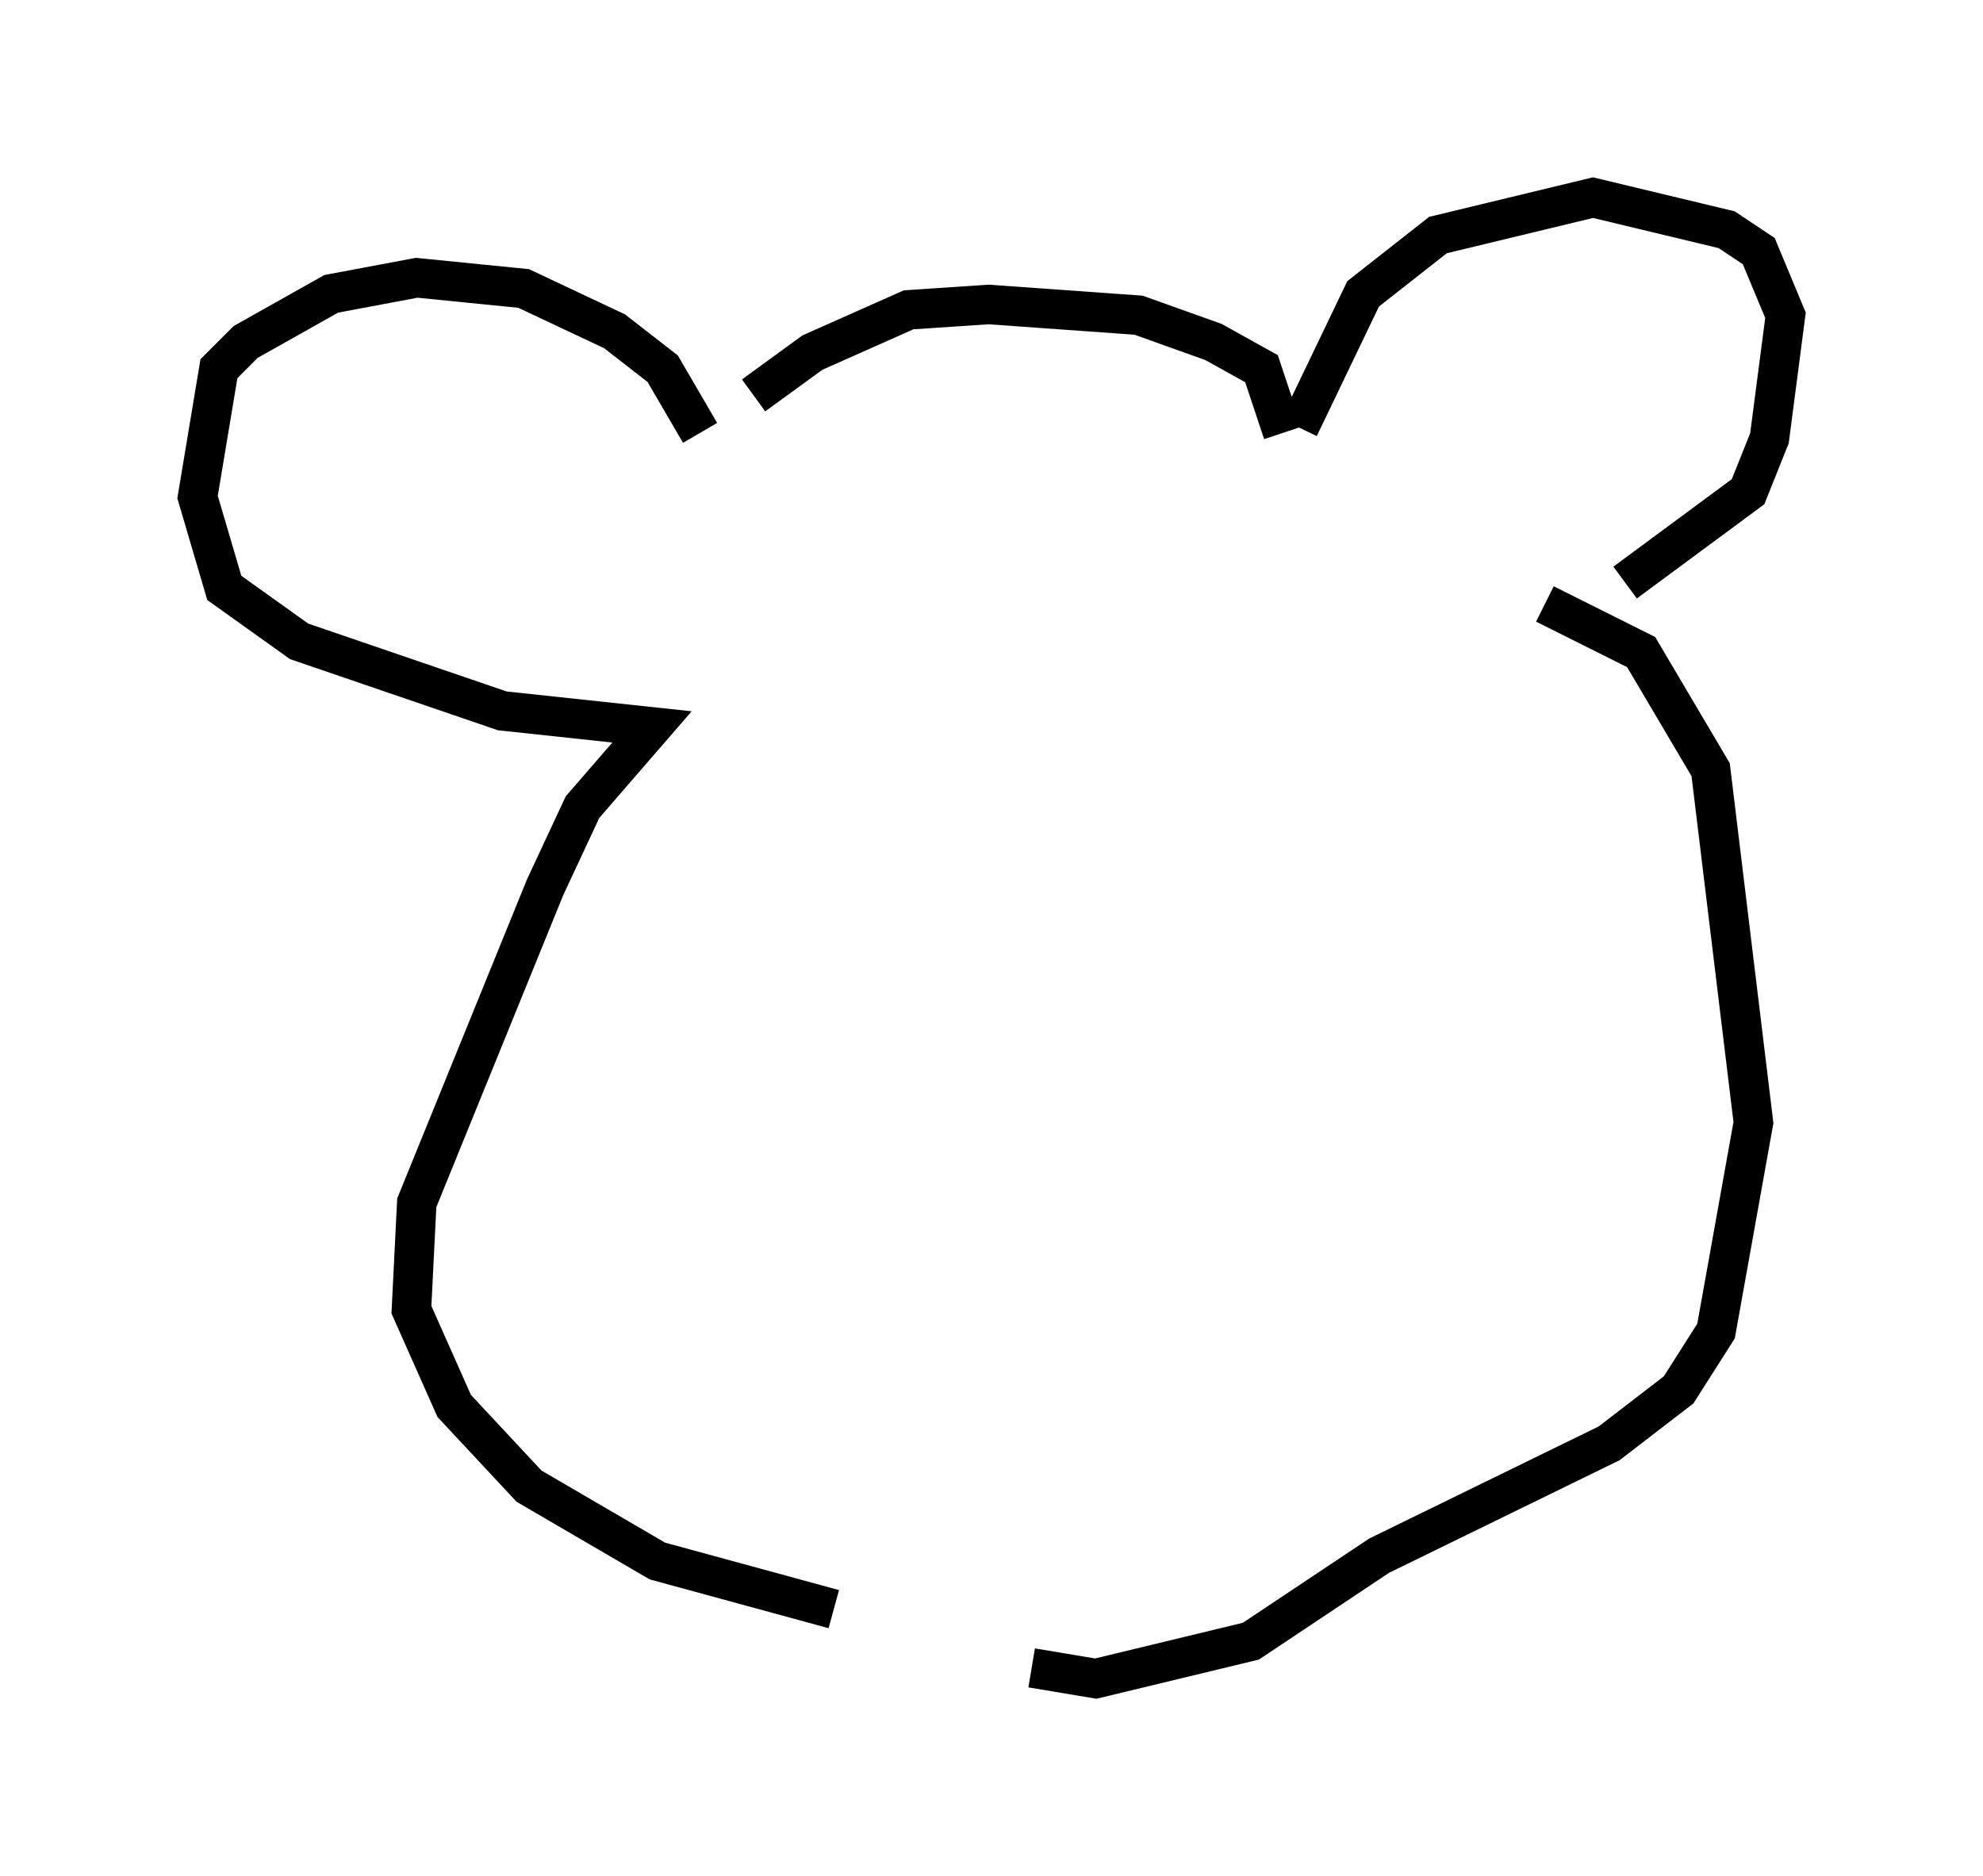 <?xml version="1.0" encoding="utf-8" ?>
<svg baseProfile="full" height="47.483" version="1.1" width="50.189" xmlns="http://www.w3.org/2000/svg" xmlns:ev="http://www.w3.org/2001/xml-events" xmlns:xlink="http://www.w3.org/1999/xlink"><defs /><rect fill="white" height="47.483" width="50.189" x="0" y="0" /><path d="M17.855, 11.631 m1.218, -1.624 l1.488, -1.083 2.436, -1.083 l2.03, -0.135 3.789, 0.271 l1.894, 0.677 1.218, 0.677 l0.541, 1.624 m-14.75, 0.0 l-0.947, -1.624 -1.218, -0.947 l-2.3, -1.083 -2.706, -0.271 l-2.165, 0.406 -2.165, 1.218 l-0.677, 0.677 -0.541, 3.248 l0.677, 2.3 1.894, 1.353 l5.142, 1.759 3.789, 0.406 l-1.759, 2.03 -0.947, 2.03 l-3.248, 7.984 -0.135, 2.706 l1.083, 2.436 1.894, 2.03 l3.248, 1.894 4.465, 1.218 m11.773, -29.905 l1.624, -3.383 1.894, -1.488 l3.924, -0.947 3.383, 0.812 l0.812, 0.541 0.677, 1.624 l-0.406, 3.112 -0.541, 1.353 l-3.112, 2.3 m-2.03, 0.541 l2.436, 1.218 1.759, 2.977 l1.083, 8.931 -0.947, 5.277 l-0.947, 1.488 -1.759, 1.353 l-5.819, 2.842 -3.248, 2.165 l-3.924, 0.947 -1.624, -0.271 " fill="none" stroke="black" stroke-width="1" /></svg>